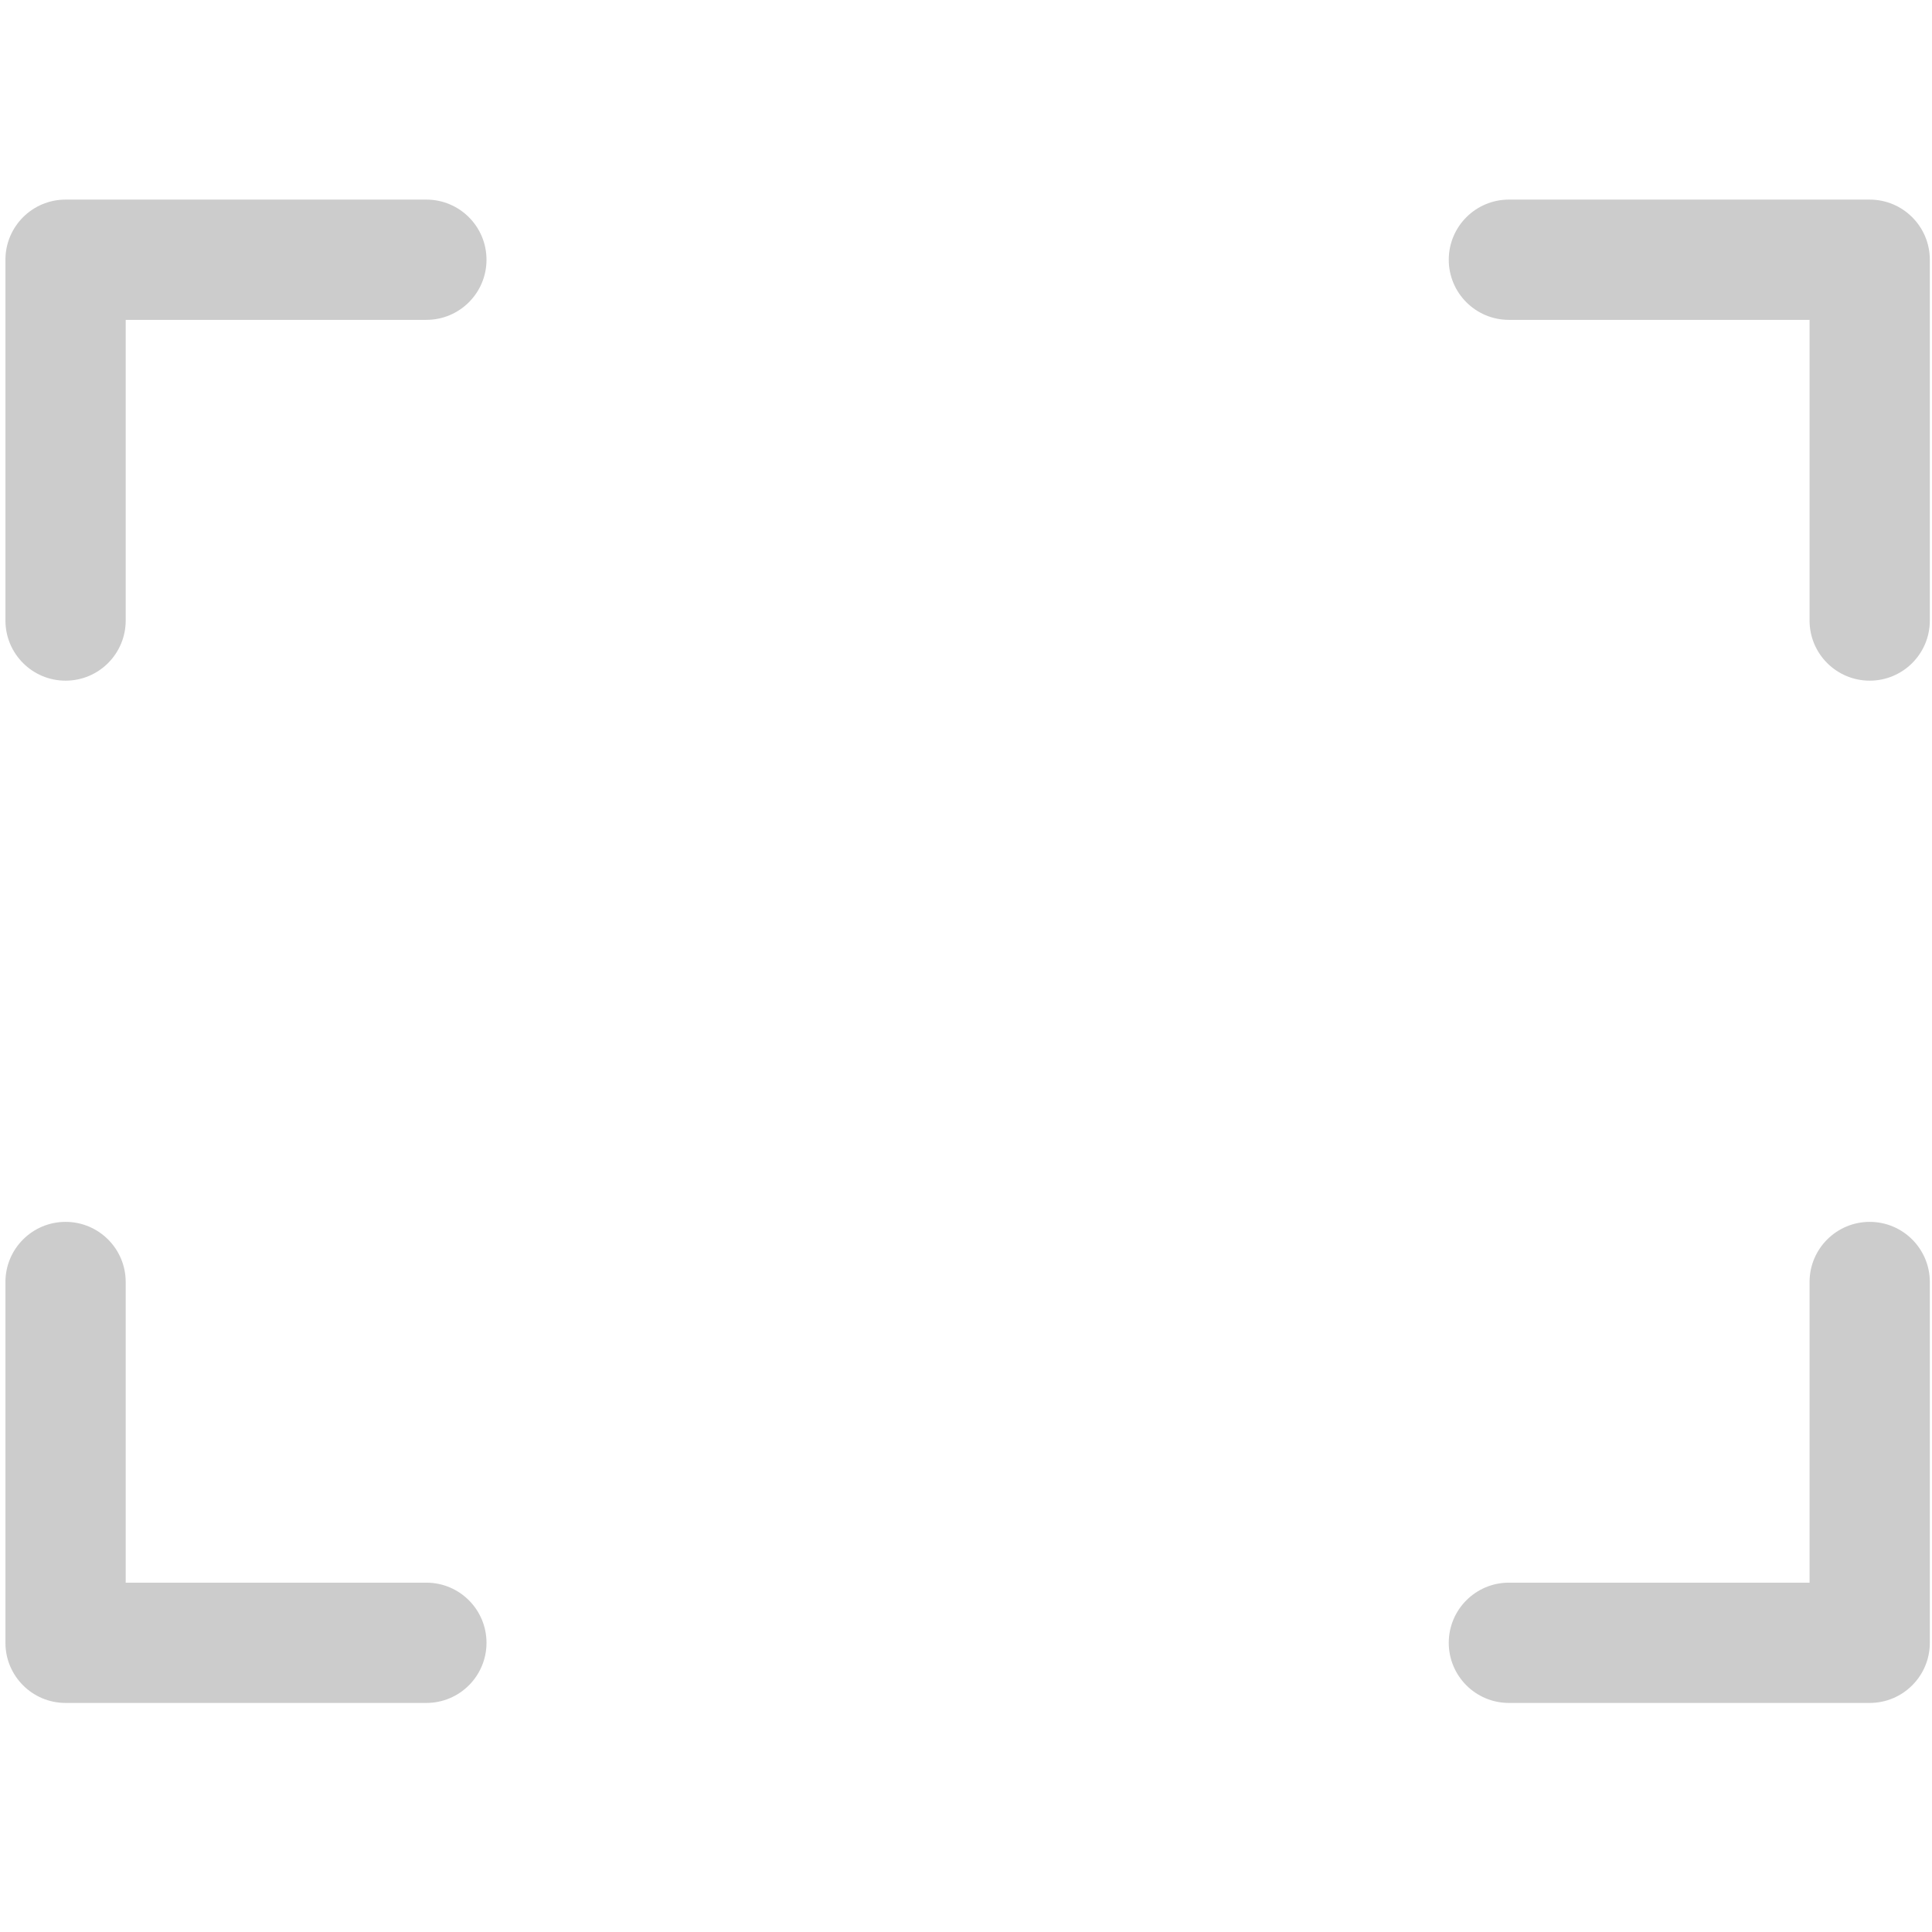 <?xml version="1.0" encoding="UTF-8" standalone="no"?>
<svg
   height="16"
   width="16"
   version="1.1"
   id="svg8"
   sodipodi:docname="frame_dark.svg"
   inkscape:version="1.1.2 (0a00cf5339, 2022-02-04)"
   xmlns:inkscape="http://www.inkscape.org/namespaces/inkscape"
   xmlns:sodipodi="http://sodipodi.sourceforge.net/DTD/sodipodi-0.dtd"
   xmlns="http://www.w3.org/2000/svg"
   xmlns:svg="http://www.w3.org/2000/svg">
  <sodipodi:namedview
     id="namedview10"
     pagecolor="#505050"
     bordercolor="#ffffff"
     borderopacity="1"
     inkscape:pageshadow="0"
     inkscape:pageopacity="0"
     inkscape:pagecheckerboard="1"
     showgrid="false"
     inkscape:zoom="15.704923"
     inkscape:cx="-6.8131504"
     inkscape:cy="6.3355931"
     inkscape:window-width="1920"
     inkscape:window-height="1019"
     inkscape:window-x="0"
     inkscape:window-y="0"
     inkscape:window-maximized="1"
     inkscape:current-layer="svg8" />
  <defs
     id="defs1">
    <style
       type="text/css"
       id="current-color-scheme">
            .ColorScheme-Text {
                color:#232629;
            }
            .ColorScheme-PositiveText {
                color:#27ae60;
            }
        </style>
  </defs>
  <path
     d="M 3.531,1.653 H 0.543 c -0.275,0 -0.498,0.223 -0.498,0.498 v 2.988 c 0,0.275 0.223,0.498 0.498,0.498 0.275,0 0.498,-0.223 0.498,-0.498 V 2.649 h 2.49 c 0.275,0 0.498,-0.223 0.498,-0.498 0,-0.275 -0.223,-0.498 -0.498,-0.498 z M 15.484,10.119 c -0.275,0 -0.498,0.223 -0.498,0.498 v 2.49 h -2.49 c -0.275,0 -0.498,0.223 -0.498,0.498 0,0.275 0.223,0.498 0.498,0.498 h 2.988 c 0.275,0 0.498,-0.223 0.498,-0.498 v -2.988 c 0,-0.275 -0.223,-0.498 -0.498,-0.498 z M 3.531,13.107 h -2.49 v -2.49 c 0,-0.275 -0.223,-0.498 -0.498,-0.498 -0.275,0 -0.498,0.223 -0.498,0.498 v 2.988 c 0,0.275 0.223,0.498 0.498,0.498 H 3.531 c 0.275,0 0.498,-0.223 0.498,-0.498 0,-0.275 -0.223,-0.498 -0.498,-0.498 z M 15.484,1.653 h -2.988 c -0.275,0 -0.498,0.223 -0.498,0.498 0,0.275 0.223,0.498 0.498,0.498 h 2.49 v 2.49 c 0,0.275 0.223,0.498 0.498,0.498 0.275,0 0.498,-0.223 0.498,-0.498 V 2.151 c 0,-0.275 -0.223,-0.498 -0.498,-0.498 z"
     id="path1054"
     style="fill:#cccccc;stroke-width:0.016" />
</svg>

